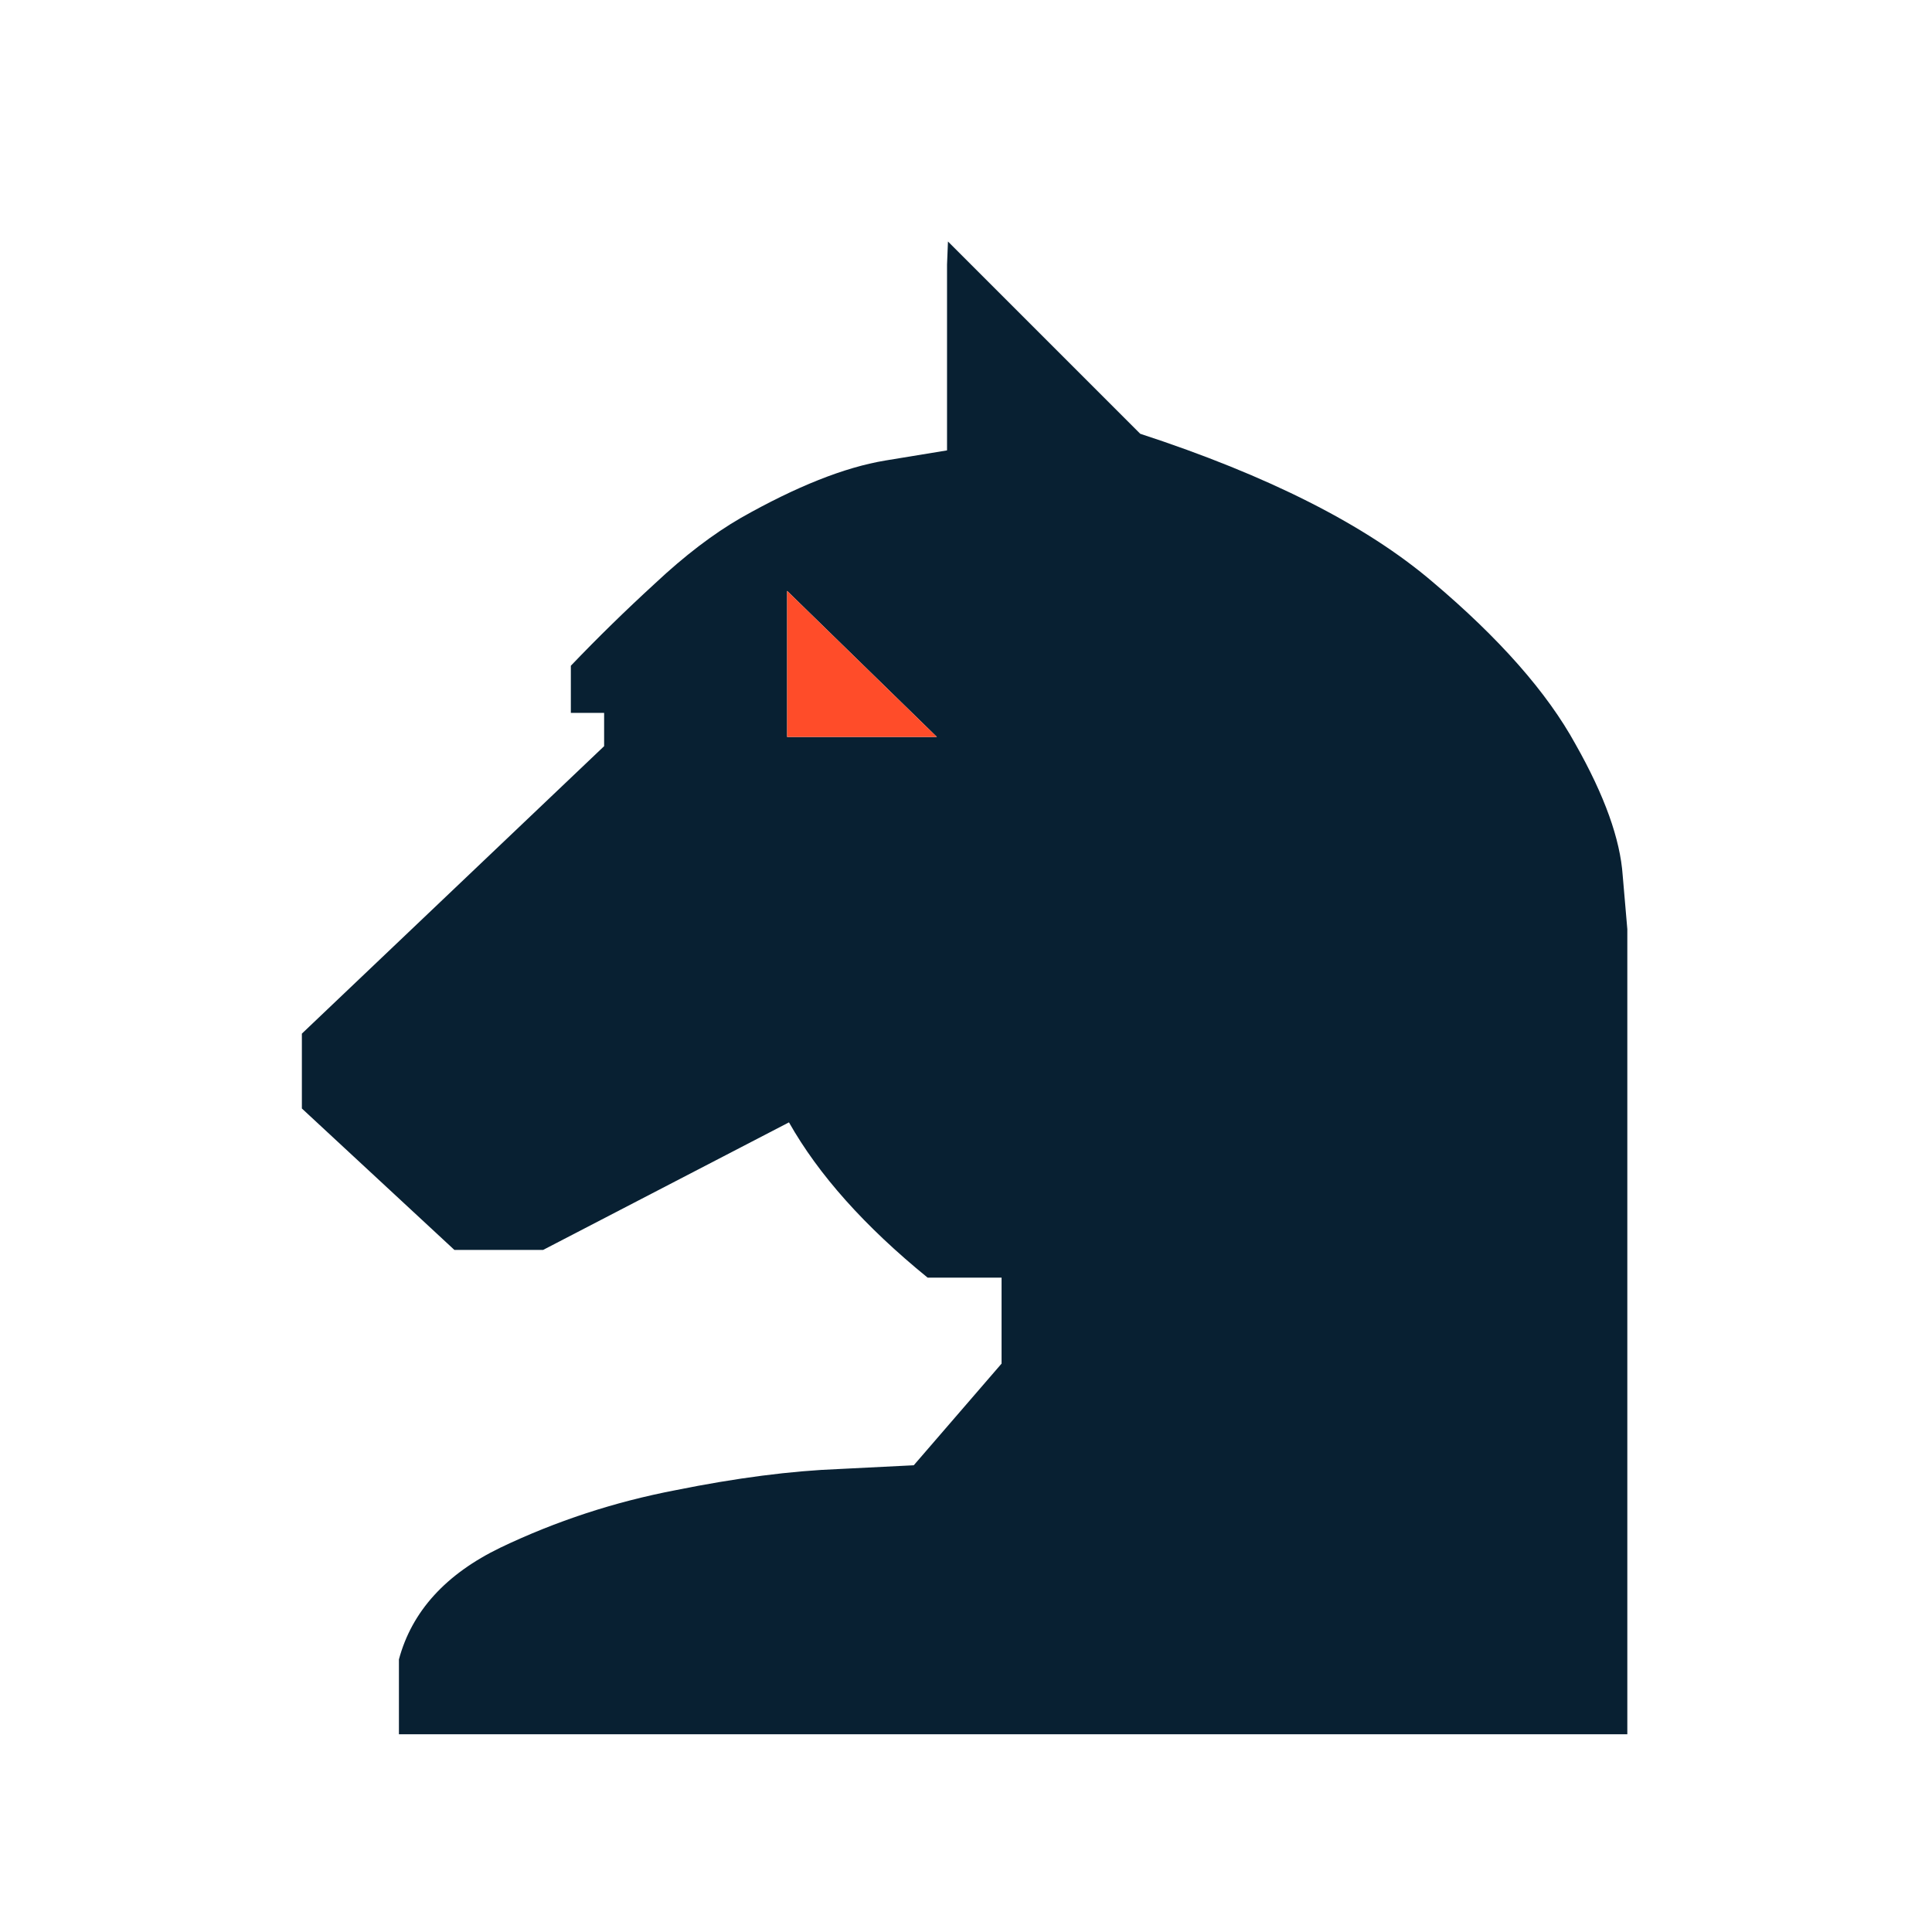 <svg width="180" height="180" viewBox="0 0 180 180" fill="none" xmlns="http://www.w3.org/2000/svg">
<path d="M73.335 55.051V68.658H87.286L73.335 55.051ZM88.233 24.653L88.32 22.5L106.231 40.412C118.173 44.316 127.244 48.909 133.444 54.19C139.701 59.472 144.151 64.524 146.792 69.347C149.49 74.112 150.954 78.188 151.184 81.575C151.471 84.905 151.614 86.57 151.614 86.57V161.576H37.167V154.601C38.373 150.123 41.53 146.649 46.64 144.181C51.807 141.712 57.232 139.933 62.916 138.842C68.599 137.693 73.709 137.033 78.244 136.861C82.837 136.631 85.133 136.516 85.133 136.516L93.314 127.044V119.035H86.425C80.569 114.27 76.263 109.448 73.507 104.568L50.601 116.452H42.334L28.125 103.276V96.301L56.285 69.519V66.419H53.184V62.027C55.653 59.443 58.265 56.888 61.021 54.363C63.777 51.779 66.446 49.741 69.03 48.248C74.197 45.321 78.675 43.541 82.464 42.909C86.31 42.278 88.233 41.962 88.233 41.962V24.653Z" fill="#082032"/>
<path d="M73.335 55.051V68.658H87.286L73.335 55.051Z" fill="#FF4C29"/>
</svg>
